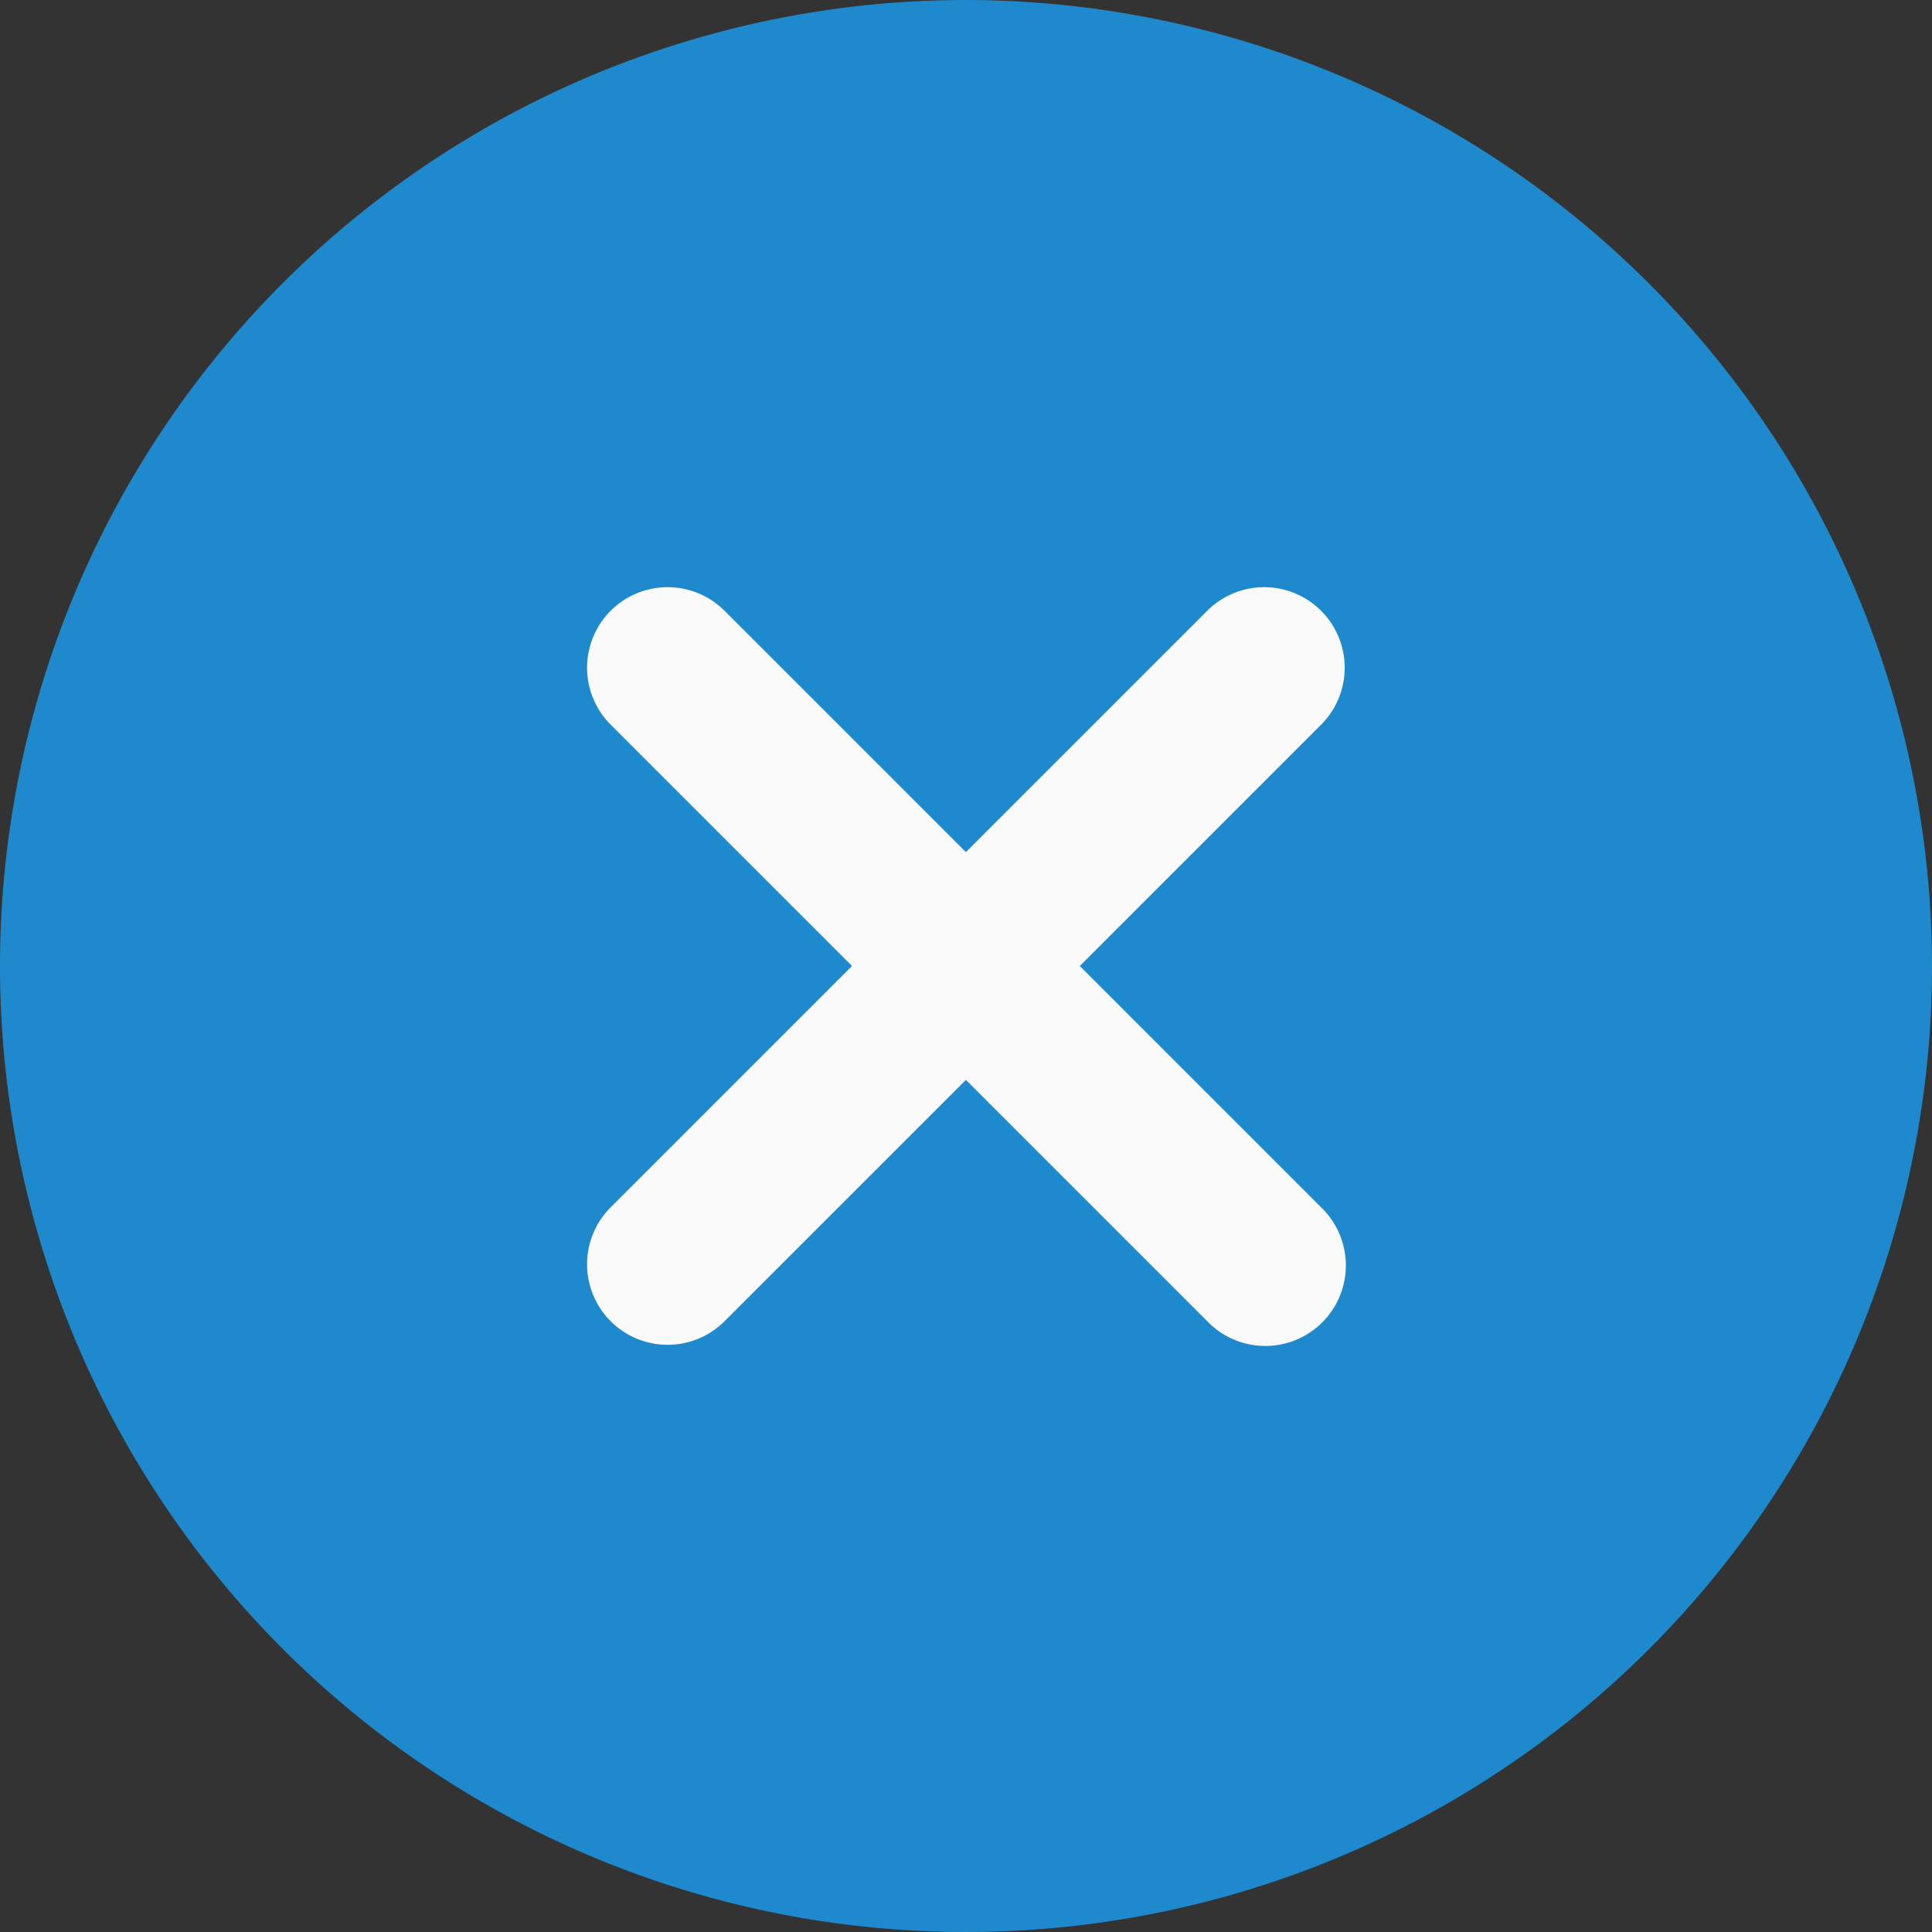 <svg id="ic-remove" xmlns="http://www.w3.org/2000/svg" width="19" height="19" viewBox="0 0 19 19">
  <rect x="0" y="0" width="19" height="19" fill="#333333" stroke="none"/>
  <path id="Path_333" data-name="Path 333" d="M9.5,0A9.5,9.5,0,1,0,19,9.5,9.511,9.511,0,0,0,9.5,0Zm0,0" fill="#1f89cd"/>
  <path id="Path_334" data-name="Path 334" d="M162.7,161.581a.792.792,0,1,1-1.12,1.12l-2.379-2.379-2.379,2.379a.792.792,0,0,1-1.12-1.12l2.379-2.379-2.379-2.379a.792.792,0,0,1,1.12-1.12l2.379,2.379,2.379-2.379a.792.792,0,0,1,1.12,1.12l-2.379,2.379Zm0,0" transform="translate(-149.702 -149.702)" fill="#fafafa"/>
</svg>
